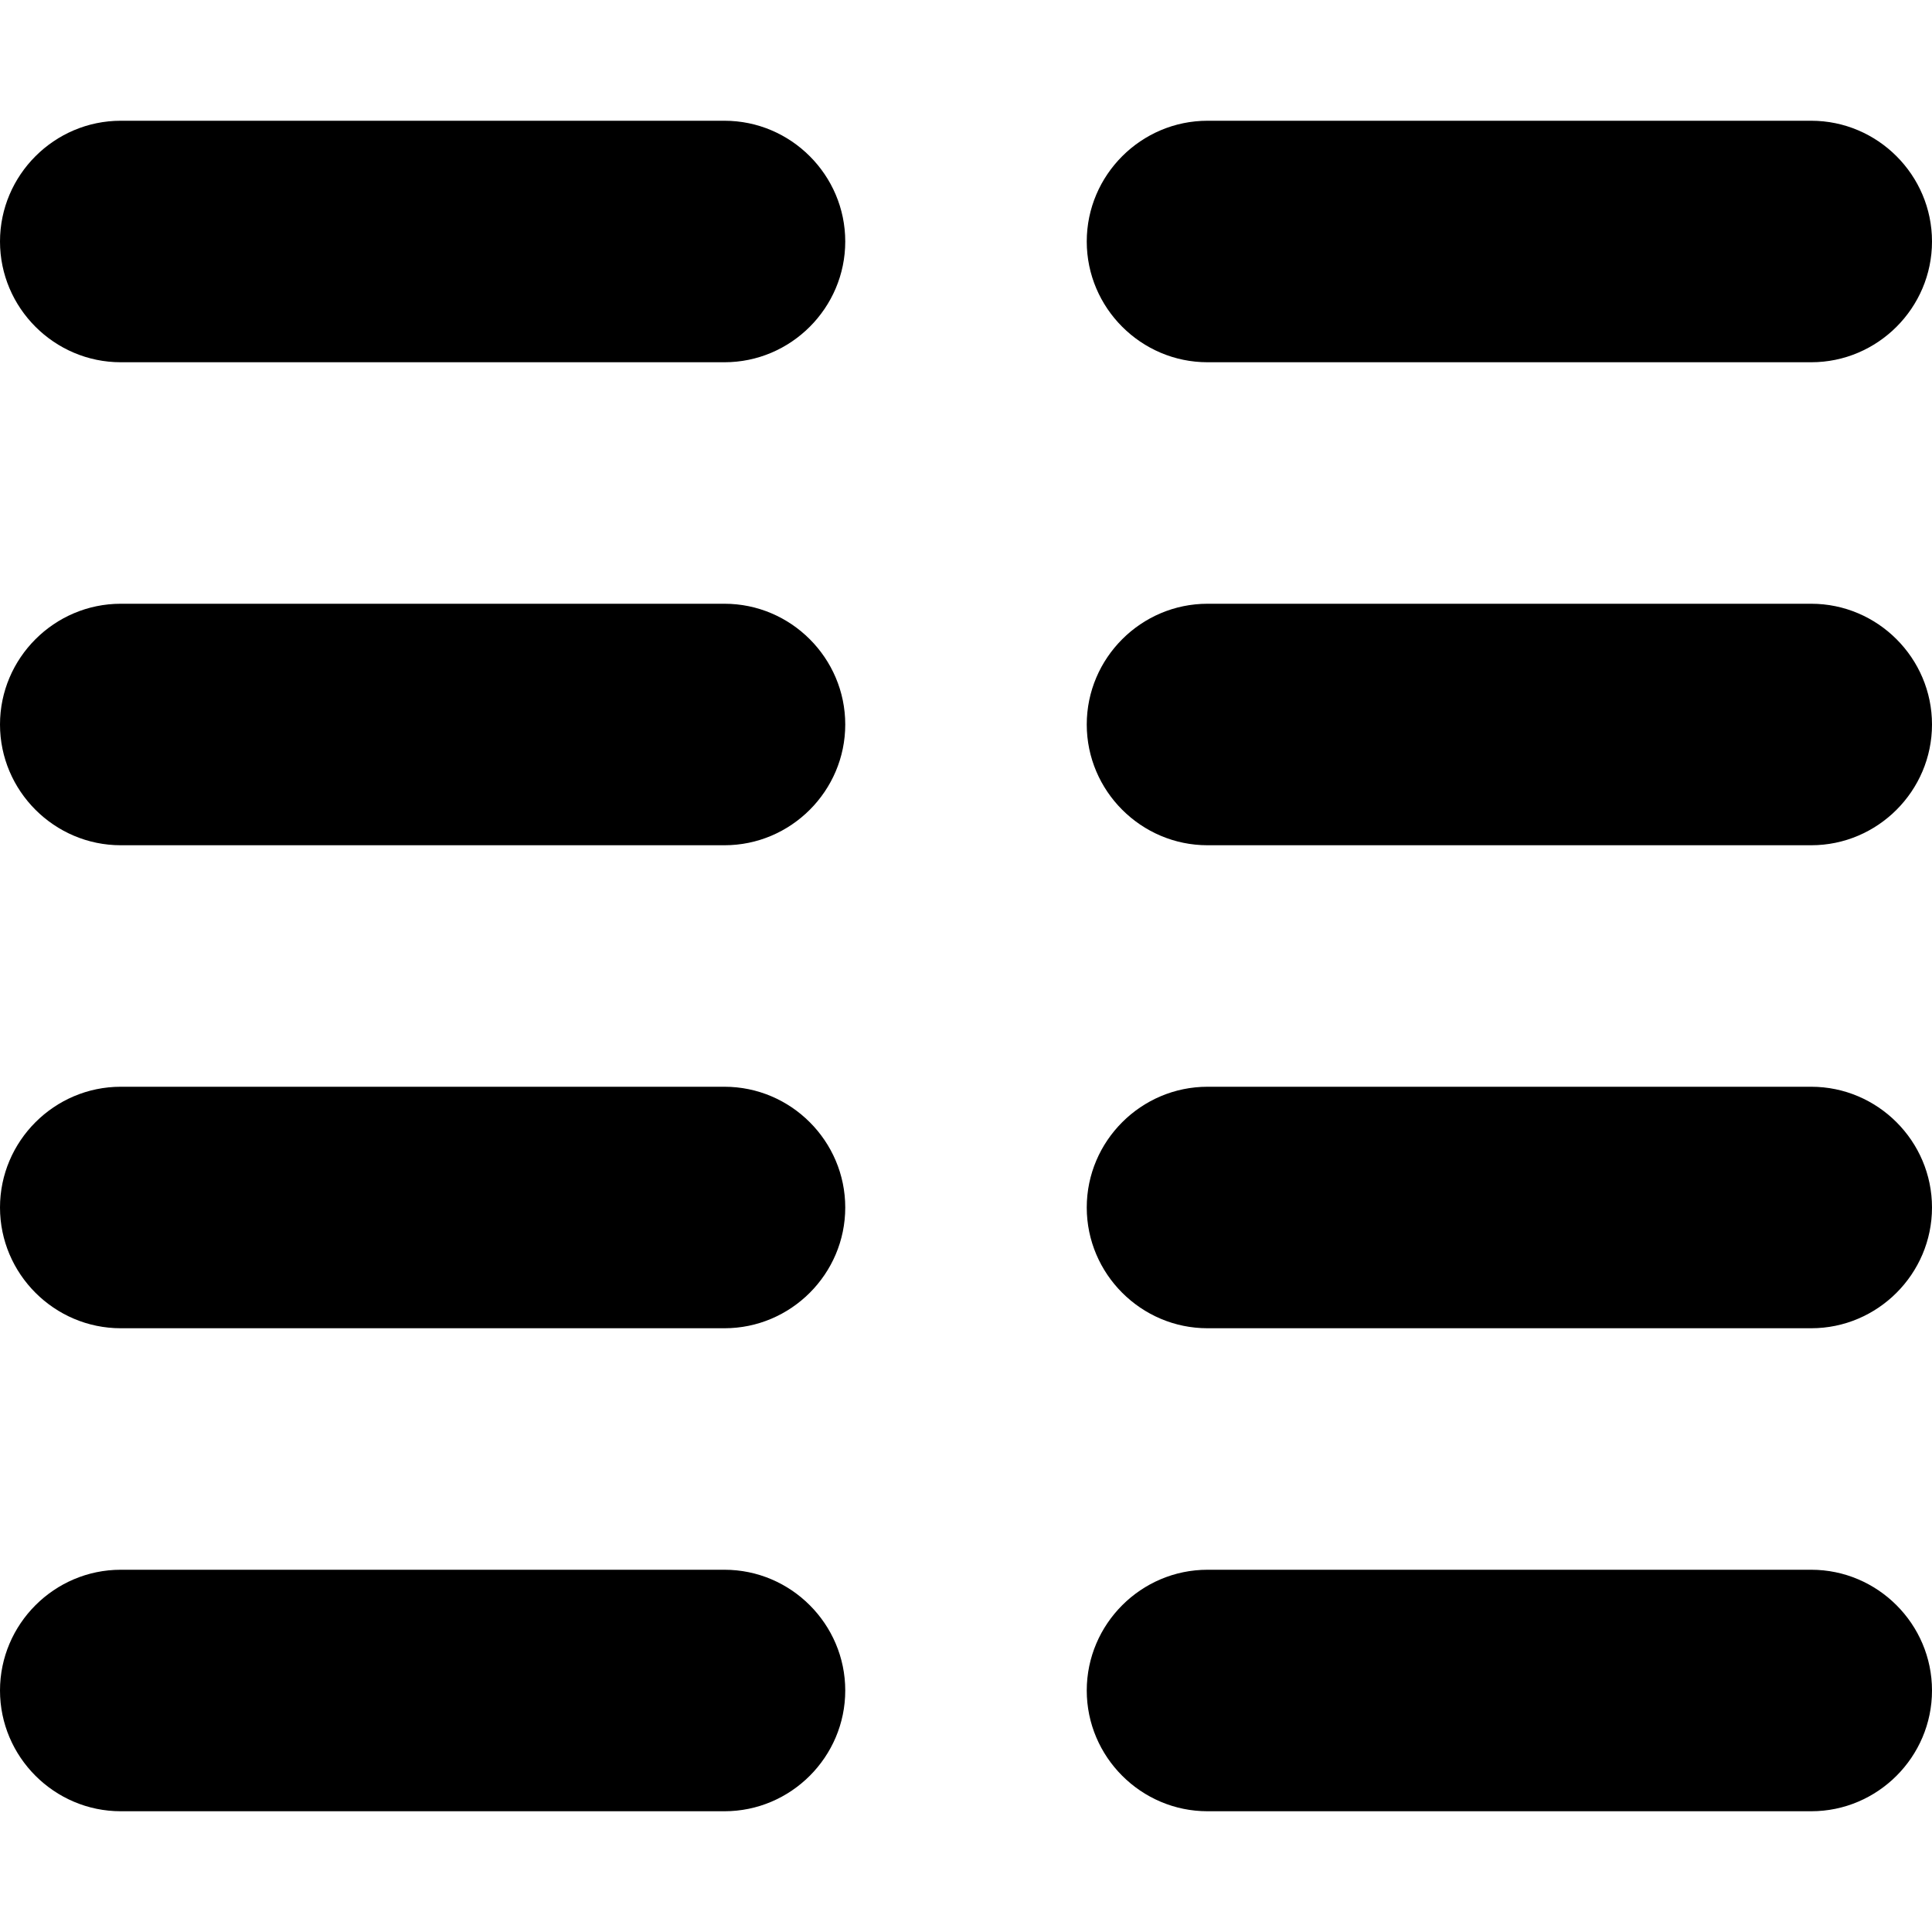 <svg width="16" height="16" xmlns="http://www.w3.org/2000/svg"><path d="M6 1c.55 0 1 .45 1 1s-.45 1-1 1H1c-.55 0-1-.45-1-1s.45-1 1-1h5zm0 4c.55 0 1 .45 1 1s-.45 1-1 1H1c-.55 0-1-.45-1-1s.45-1 1-1h5zm0 4c.55 0 1 .45 1 1s-.45 1-1 1H1c-.55 0-1-.45-1-1s.45-1 1-1h5zm0 4c.55 0 1 .45 1 1s-.45 1-1 1H1c-.55 0-1-.45-1-1s.45-1 1-1h5zm9-12c.55 0 1 .45 1 1s-.45 1-1 1h-5c-.55 0-1-.45-1-1s.45-1 1-1h5zm0 4c.55 0 1 .45 1 1s-.45 1-1 1h-5c-.55 0-1-.45-1-1s.45-1 1-1h5zm0 4c.55 0 1 .45 1 1s-.45 1-1 1h-5c-.55 0-1-.45-1-1s.45-1 1-1h5zm0 4c.55 0 1 .45 1 1s-.45 1-1 1h-5c-.55 0-1-.45-1-1s.45-1 1-1h5z"/></svg>